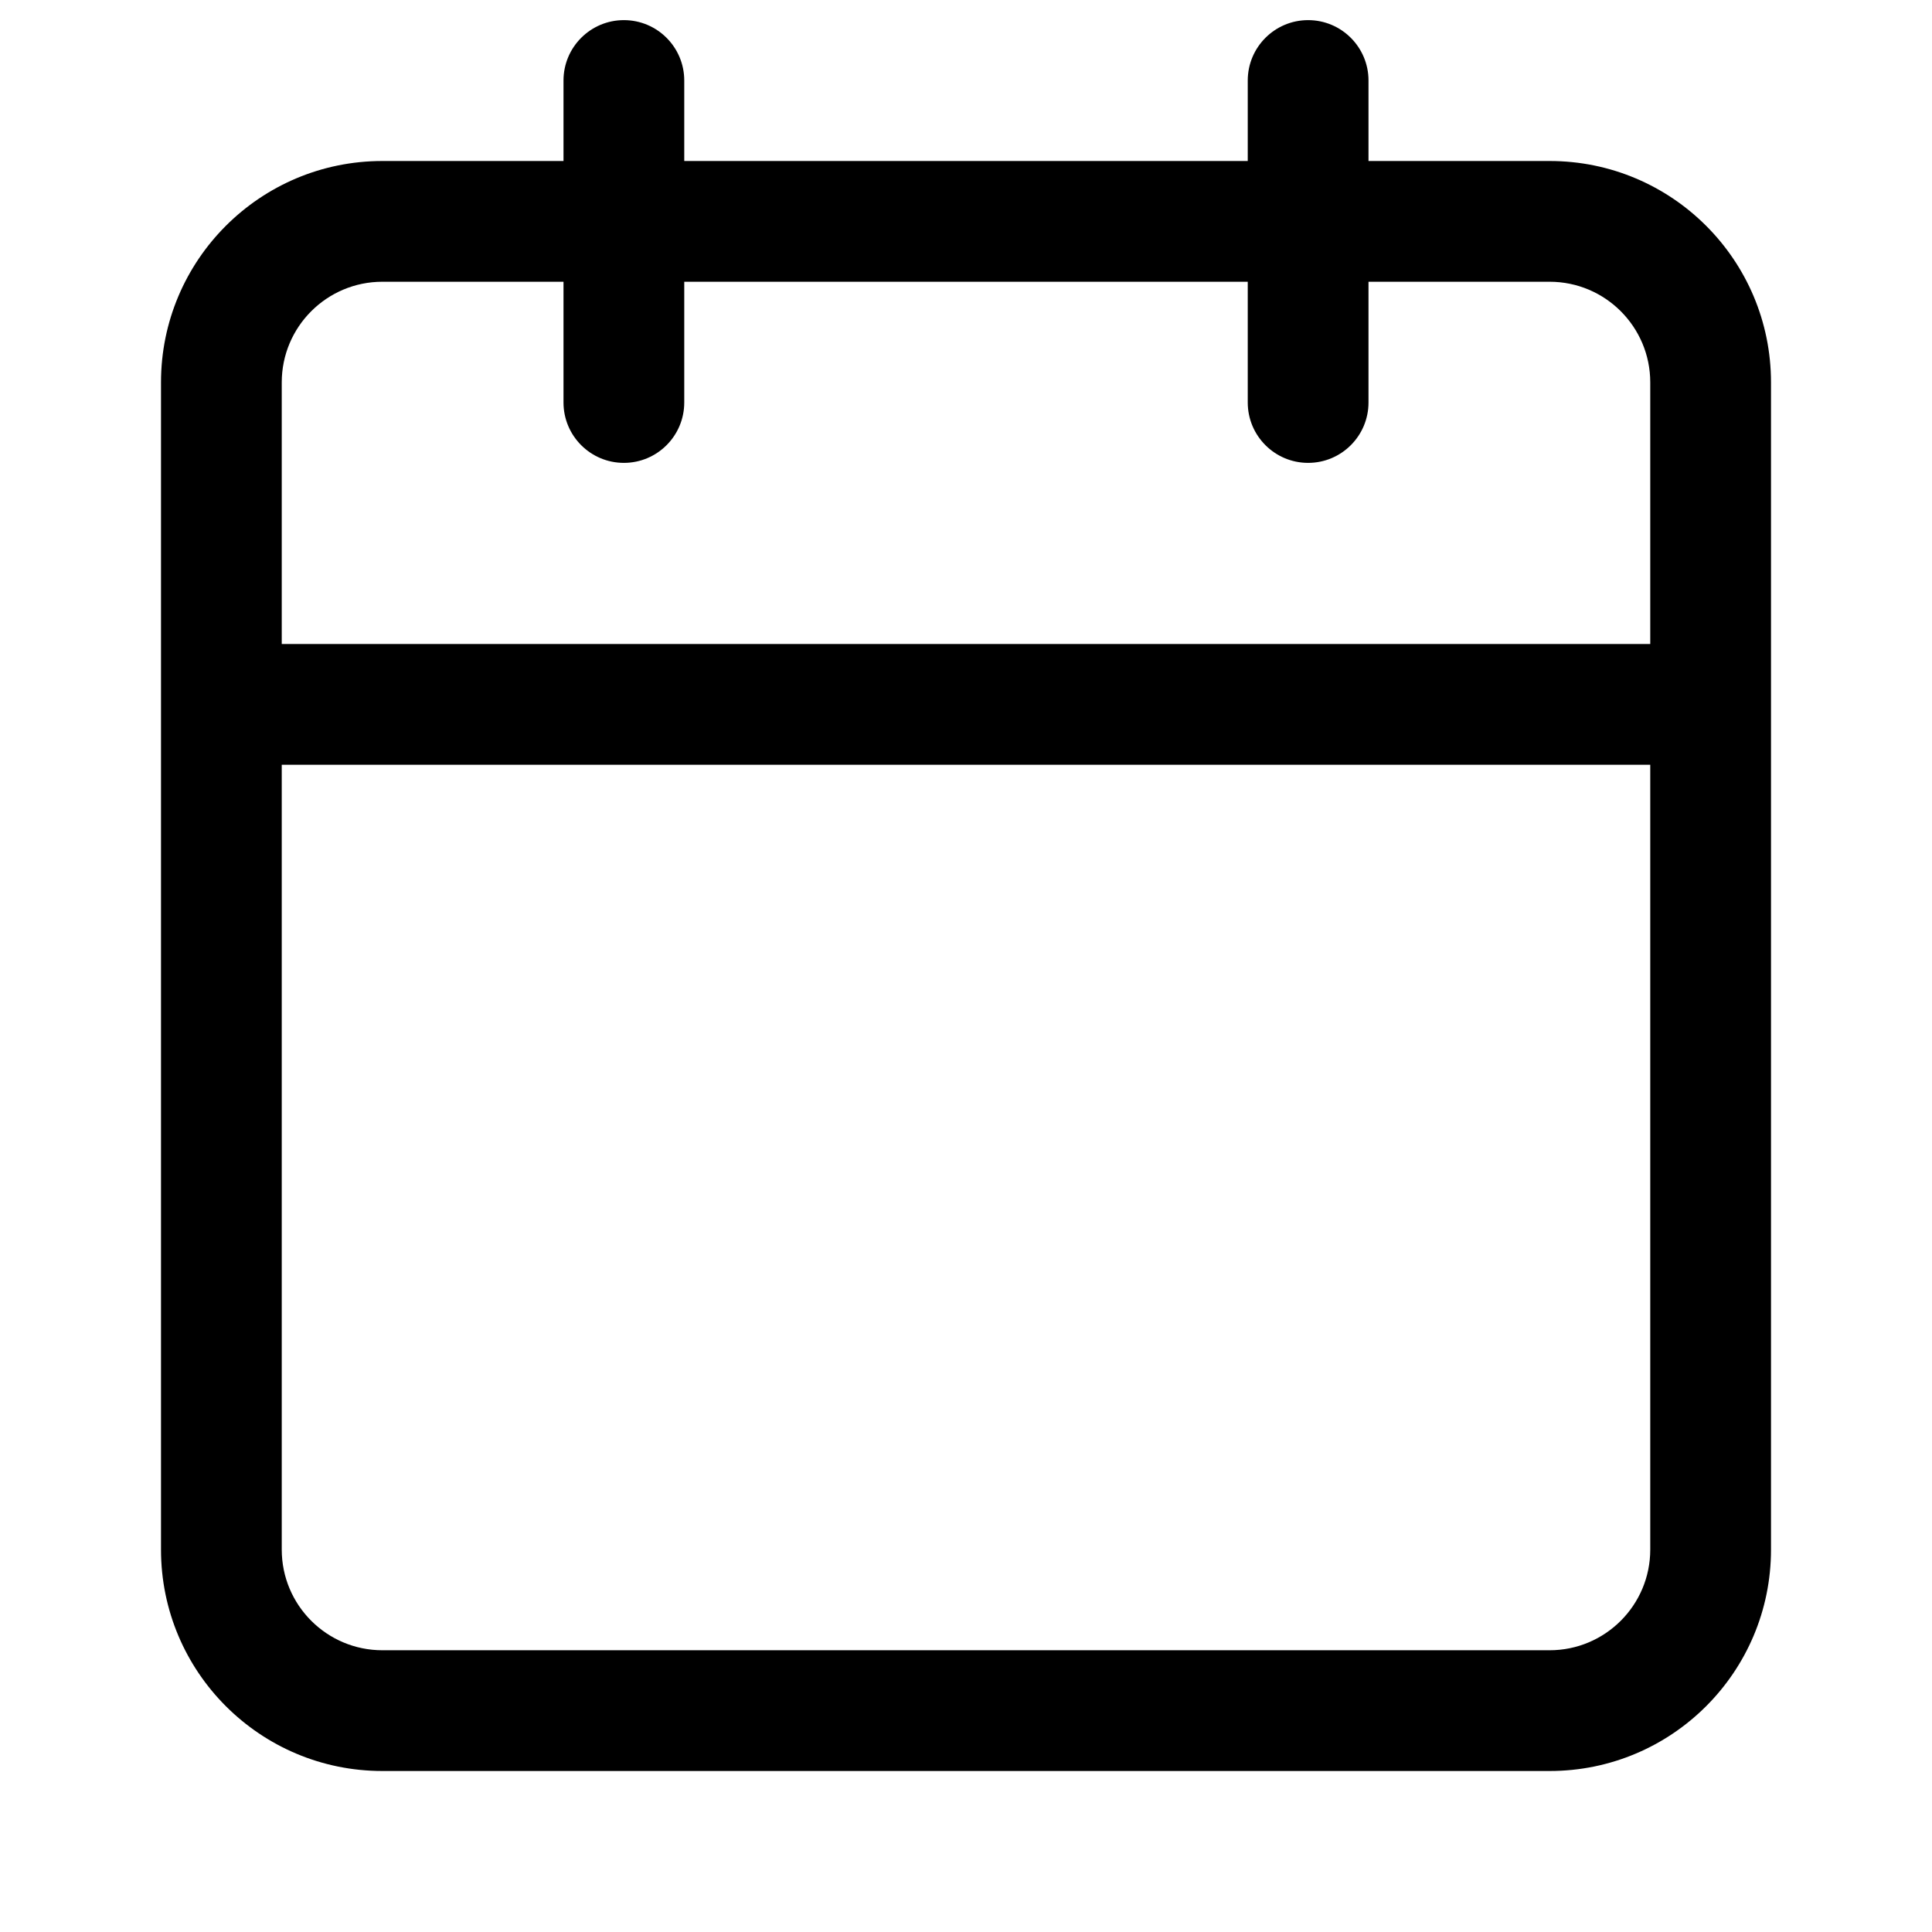 <svg width="24" height="24" viewBox="0 0 24 24" fill="none" xmlns="http://www.w3.org/2000/svg">
<g id="size=24">
<path id="Union" fill-rule="evenodd" clip-rule="evenodd" d="M17 1C17 0.586 16.664 0.25 16.25 0.25C15.836 0.25 15.5 0.586 15.5 1V2H8.5V1C8.5 0.586 8.164 0.25 7.75 0.25C7.336 0.25 7 0.586 7 1V2H4.75C3.231 2 2 3.231 2 4.75V19.25C2 20.769 3.231 22 4.75 22H19.25C20.769 22 22 20.769 22 19.25V4.75C22 3.231 20.769 2 19.25 2H17V1ZM20.5 8V4.75C20.5 4.06 19.94 3.5 19.25 3.5H17V5C17 5.414 16.664 5.75 16.25 5.75C15.836 5.75 15.5 5.414 15.5 5V3.5H8.5V5C8.5 5.414 8.164 5.75 7.75 5.75C7.336 5.75 7 5.414 7 5V3.5H4.75C4.06 3.5 3.5 4.06 3.5 4.75V8H20.5ZM3.5 9.5H20.5V19.25C20.5 19.94 19.94 20.5 19.25 20.5H4.75C4.06 20.5 3.5 19.94 3.5 19.25V9.5Z" fill="black"/>
</g>
</svg>
